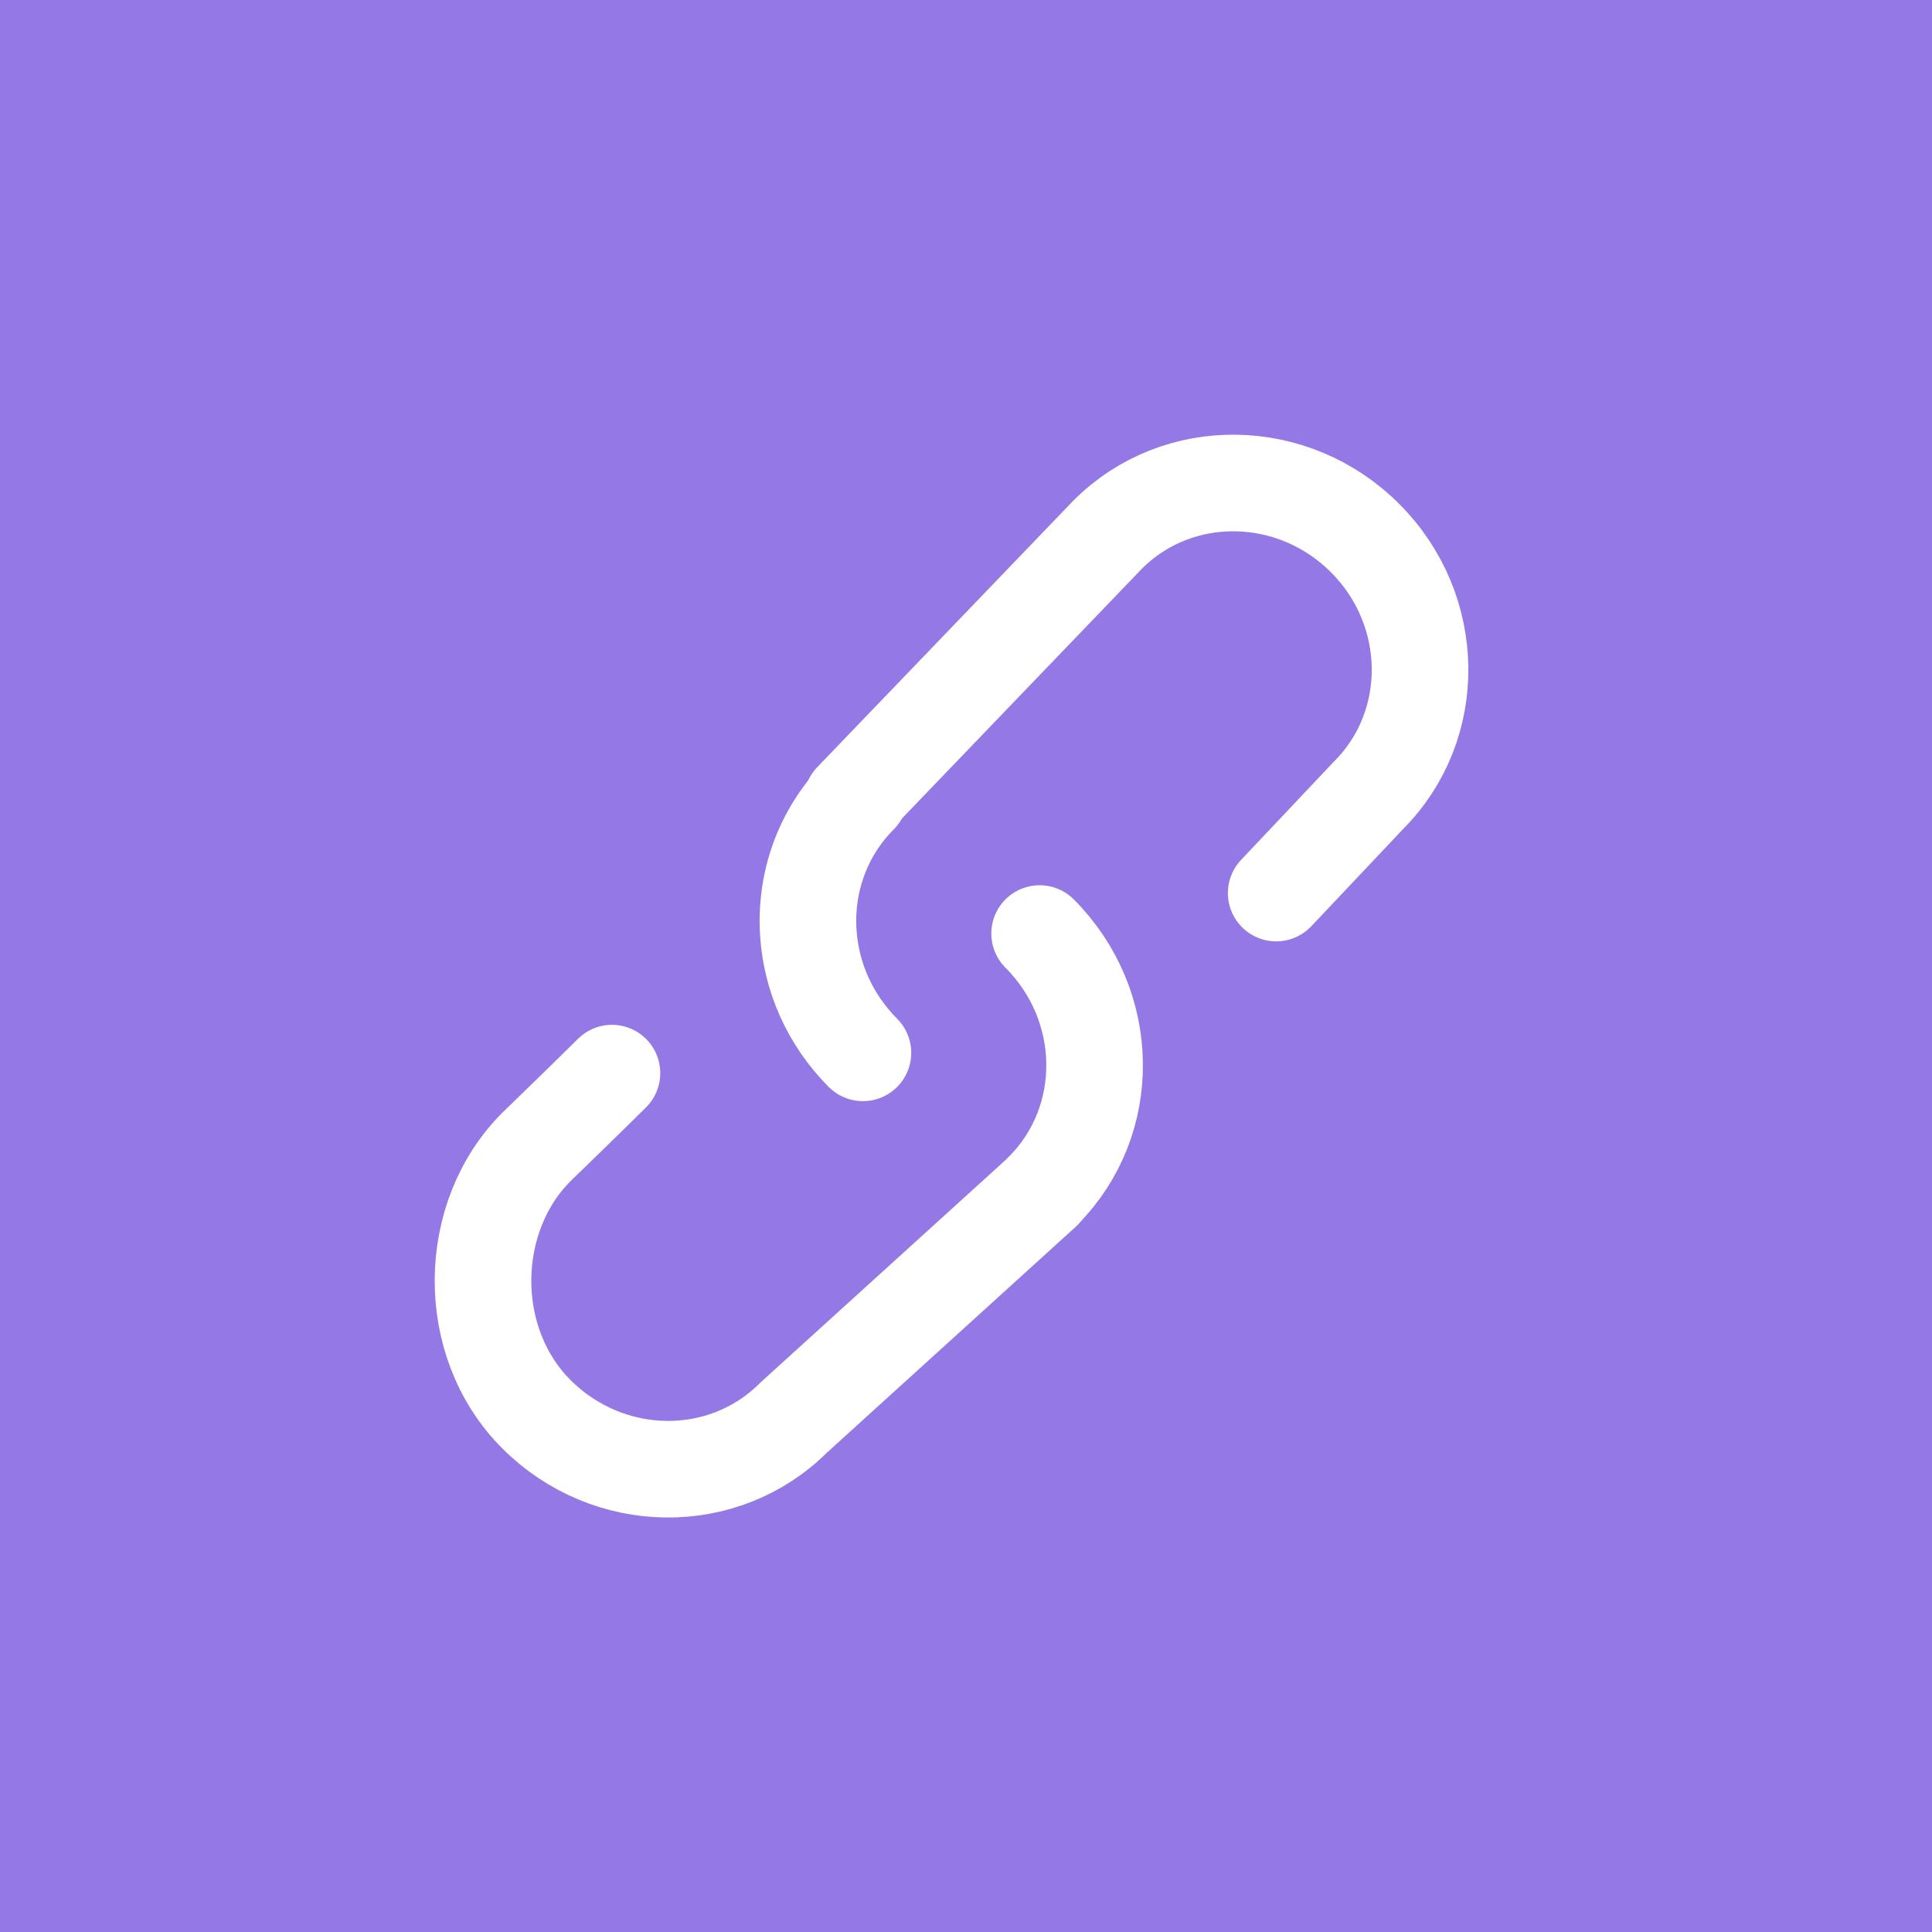 <svg width="20" height="20" viewBox="0 0 20 20" fill="none" xmlns="http://www.w3.org/2000/svg">
<rect width="20" height="20" fill="#9478E5"/>
<path d="M8.82 8.289L11.467 5.534C12.192 4.808 13.385 4.824 14.131 5.57C14.876 6.315 14.892 7.508 14.166 8.234L13.211 9.245" stroke="white" stroke-linecap="round" stroke-linejoin="round"/>
<path d="M6.335 11.109C6.079 11.364 5.552 11.874 5.552 11.874C4.826 12.6 4.806 13.893 5.552 14.639C6.297 15.385 7.49 15.401 8.216 14.675L10.798 12.331" stroke="white" stroke-linecap="round" stroke-linejoin="round"/>
<path d="M8.933 10.899C8.587 10.552 8.398 10.109 8.368 9.662C8.333 9.146 8.509 8.623 8.897 8.234" stroke="white" stroke-linecap="round" stroke-linejoin="round"/>
<path d="M10.762 9.664C11.507 10.41 11.523 11.602 10.797 12.328" stroke="white" stroke-linecap="round" stroke-linejoin="round"/>
</svg>
